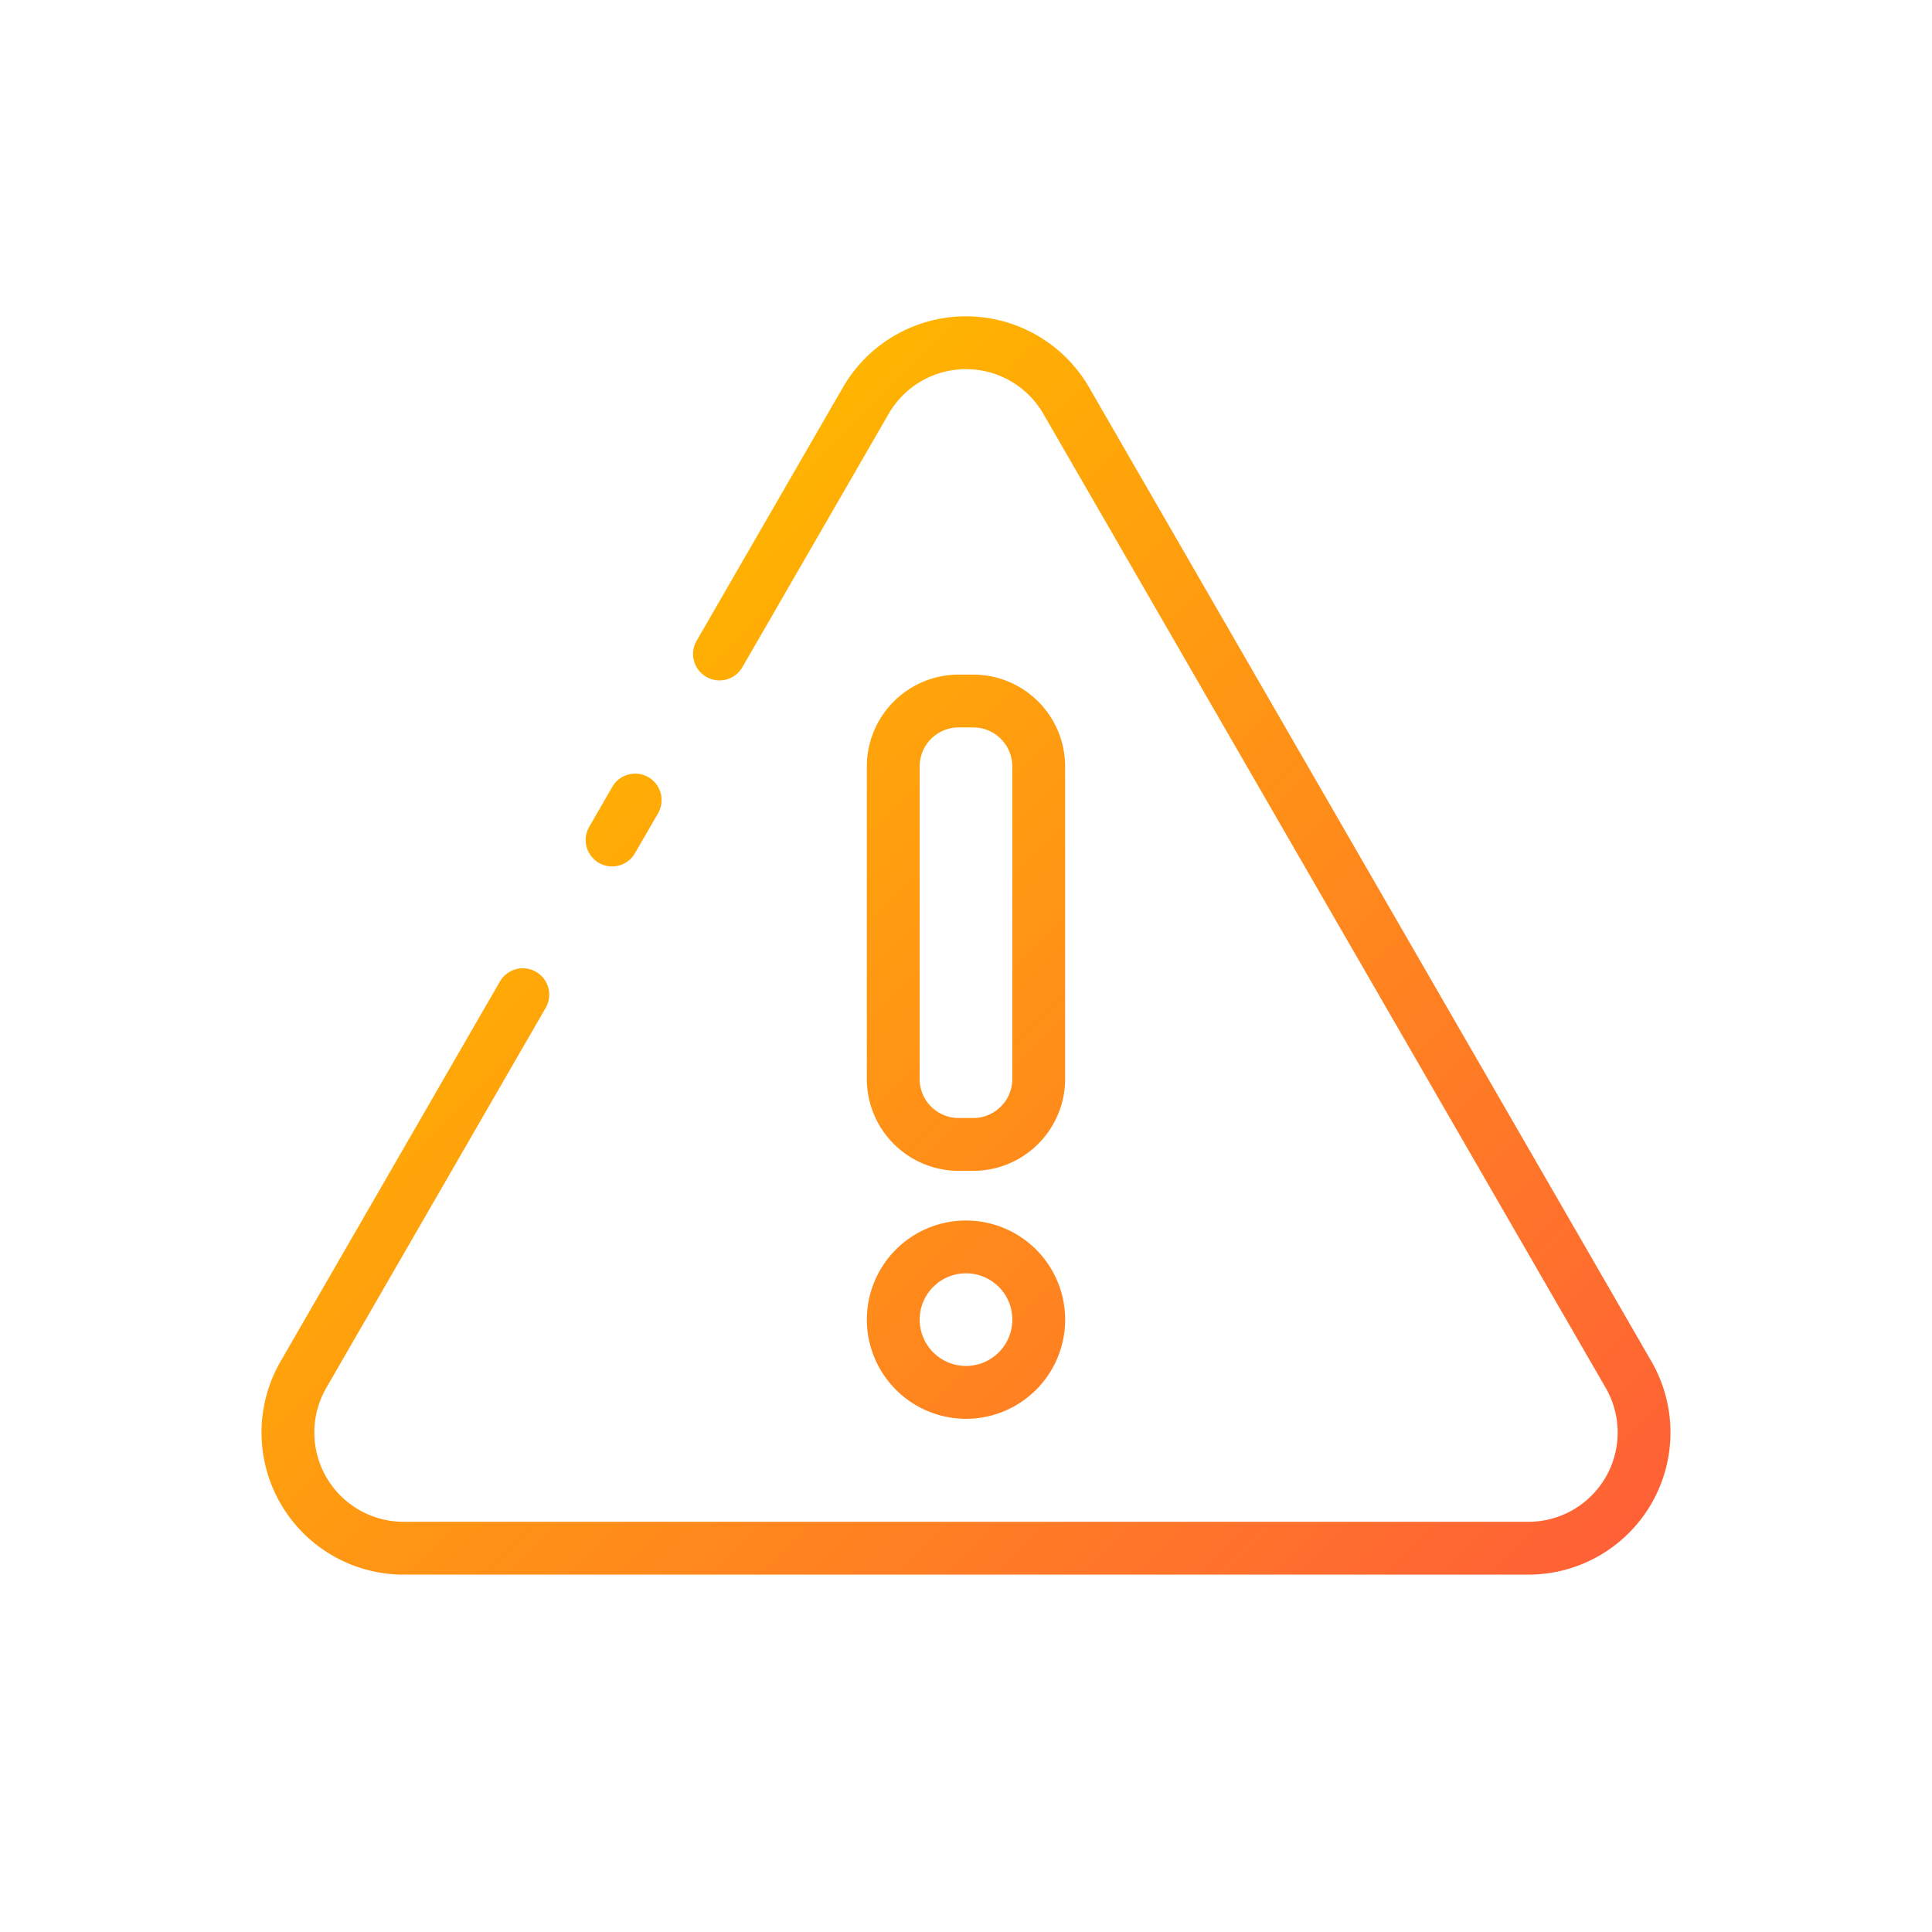 <svg height="512" viewBox="0 0 128 128" width="512" xmlns="http://www.w3.org/2000/svg" xmlns:xlink="http://www.w3.org/1999/xlink"><linearGradient id="a" gradientUnits="userSpaceOnUse" x1="96.112" x2="31.888" y1="113.382" y2="49.158"><stop offset="0" stop-color="#ff6136"/><stop offset="1" stop-color="#ffb400"/></linearGradient><path d="m39.044 54.767 1.521-2.635a1.75 1.75 0 0 1 3.032 1.75l-1.522 2.635a1.75 1.75 0 1 1 -3.031-1.75zm70.369 35.433-37.259-64.535a9.416 9.416 0 0 0 -16.308 0l-9.687 16.779a1.75 1.75 0 1 0 3.031 1.75l9.687-16.779a5.916 5.916 0 0 1 10.246 0l37.259 64.535a5.916 5.916 0 0 1 -5.123 8.873h-74.518a5.916 5.916 0 0 1 -5.123-8.873l14.529-25.165a1.75 1.75 0 1 0 -3.031-1.75l-14.529 25.165a9.416 9.416 0 0 0 8.154 14.123h74.518a9.416 9.416 0 0 0 8.154-14.123zm-45.9-12.629a6.091 6.091 0 0 1 -6.084-6.084v-20.71a6.09 6.09 0 0 1 6.084-6.083h.97a6.09 6.09 0 0 1 6.084 6.083v20.71a6.091 6.091 0 0 1 -6.084 6.084zm0-3.5h.97a2.587 2.587 0 0 0 2.584-2.584v-20.71a2.586 2.586 0 0 0 -2.584-2.583h-.97a2.586 2.586 0 0 0 -2.584 2.583v20.71a2.587 2.587 0 0 0 2.586 2.584zm-6.082 13.357a6.569 6.569 0 1 1 6.569 6.572 6.577 6.577 0 0 1 -6.569-6.572zm3.5 0a3.069 3.069 0 1 0 3.069-3.069 3.072 3.072 0 0 0 -3.069 3.069z" fill="url(#a)"/></svg>